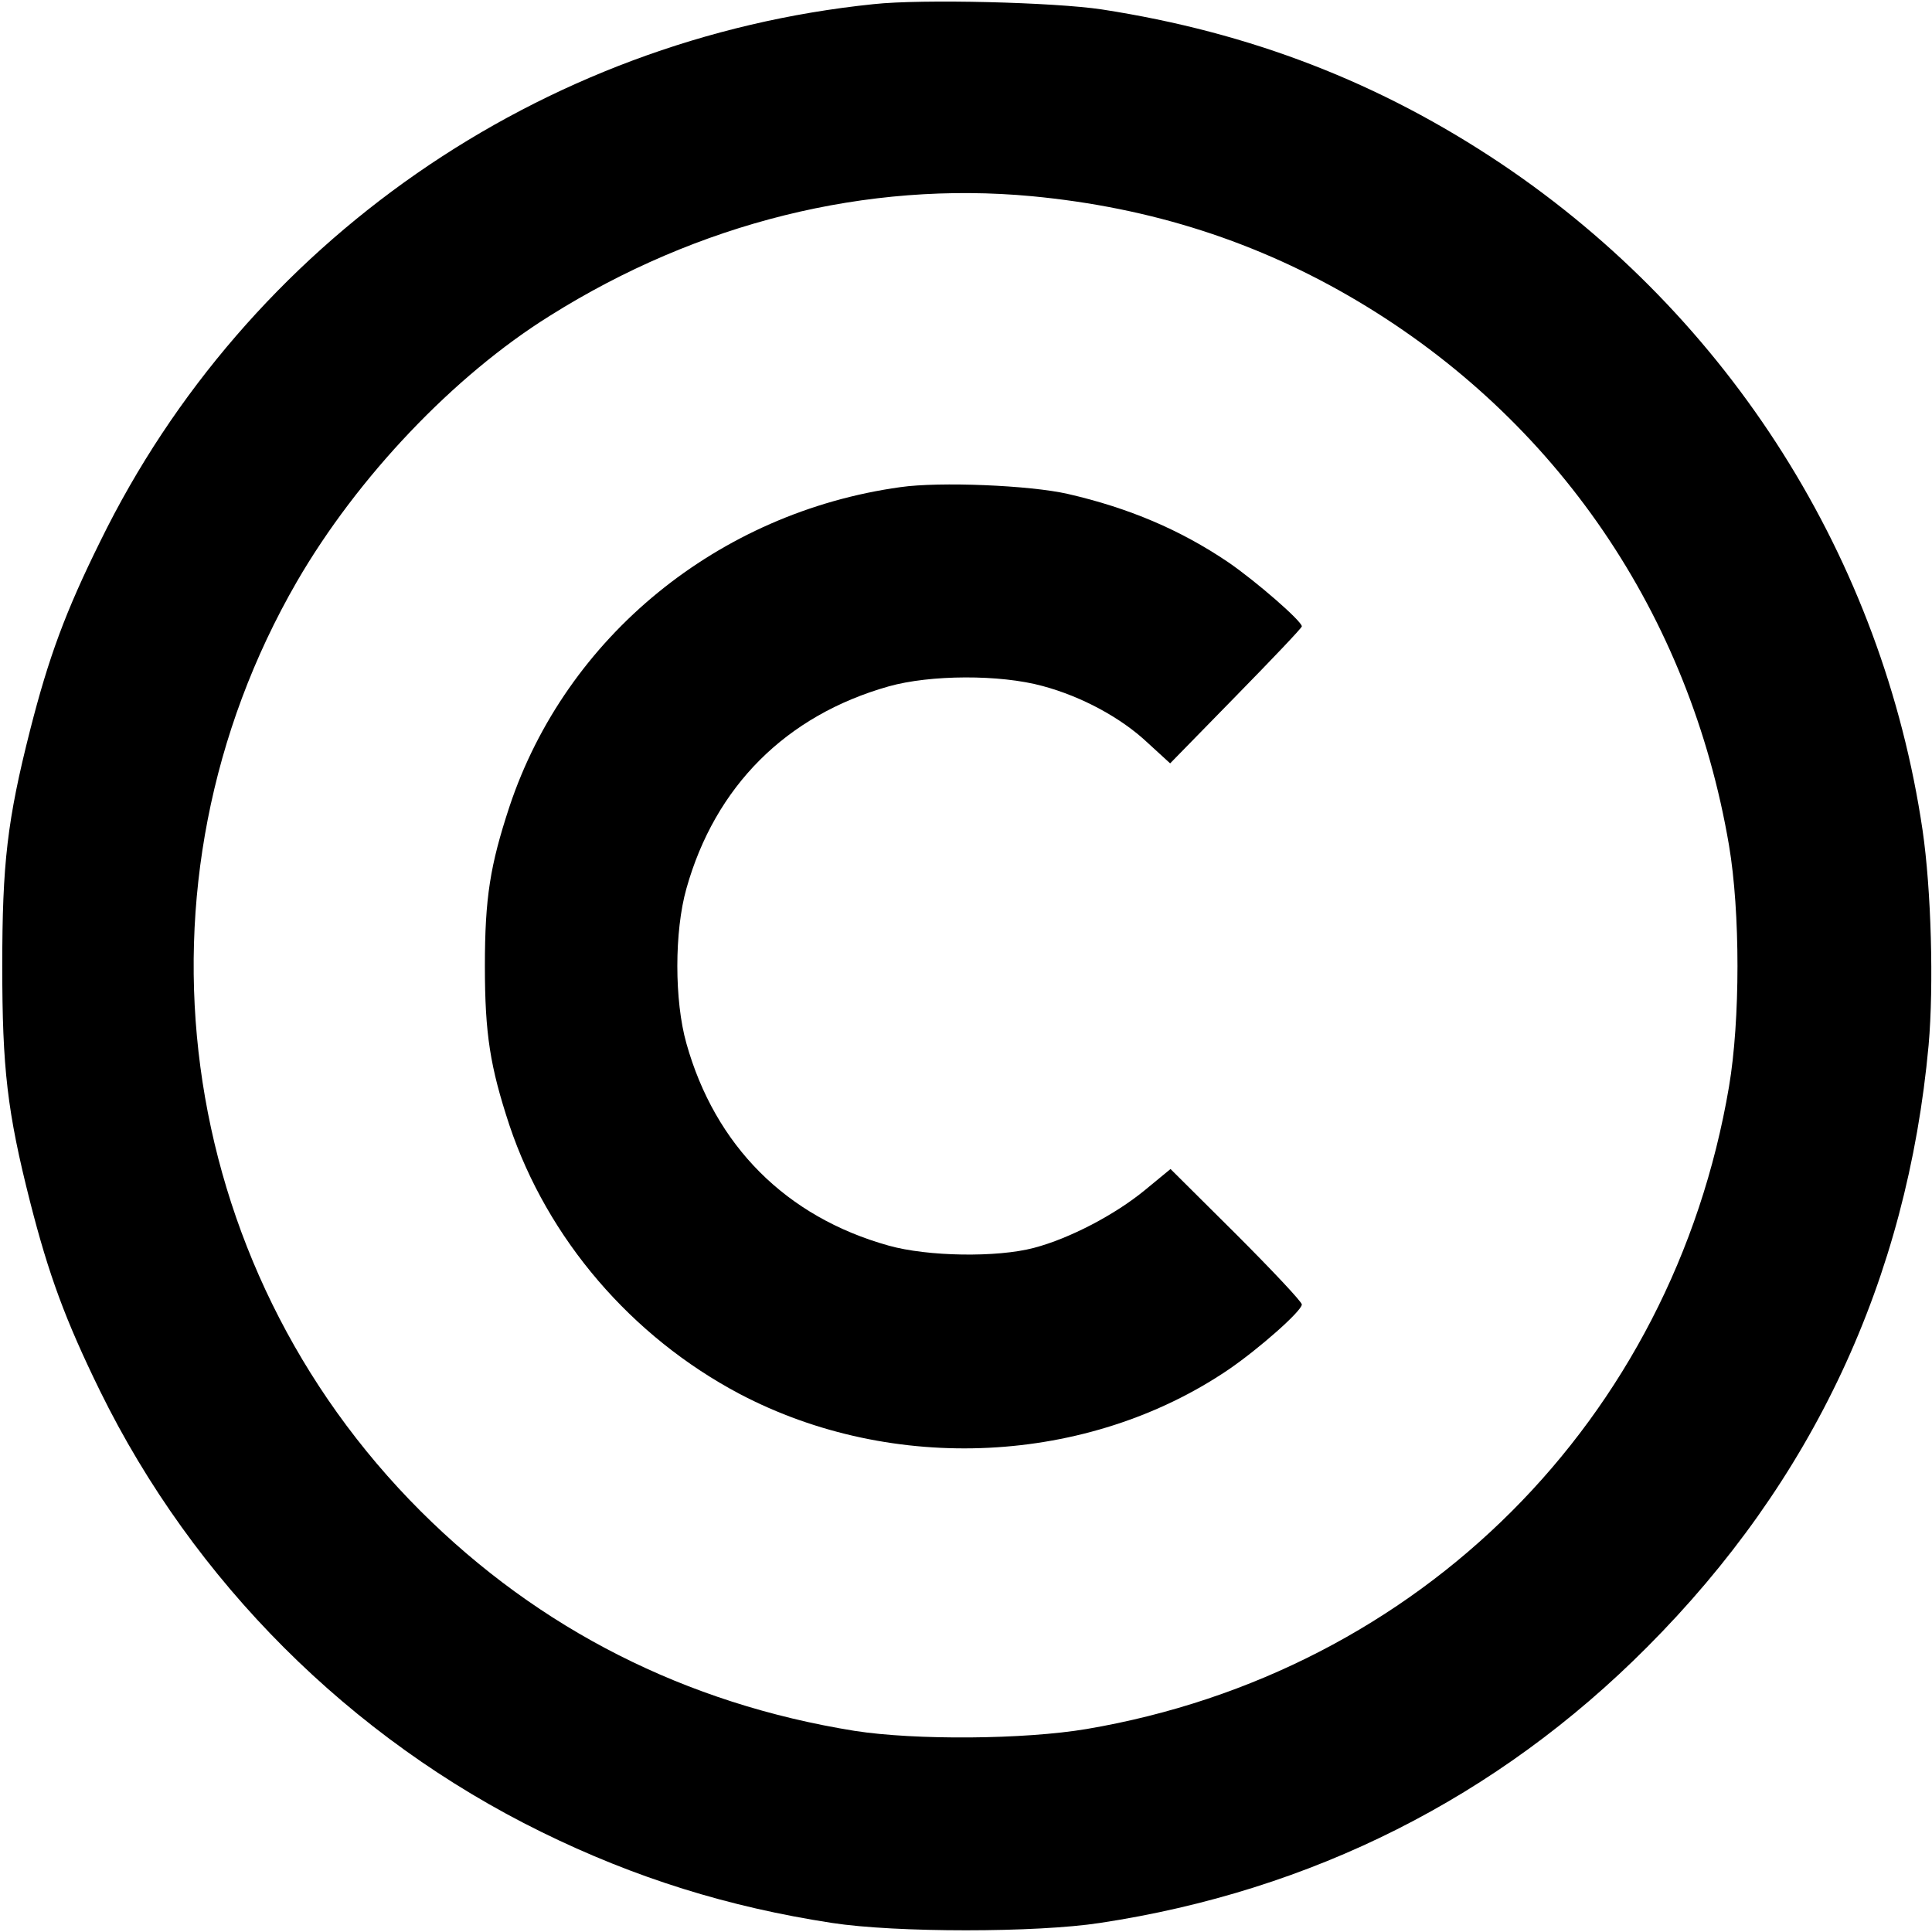 <?xml version="1.0" standalone="no"?>
<!DOCTYPE svg PUBLIC "-//W3C//DTD SVG 20010904//EN"
 "http://www.w3.org/TR/2001/REC-SVG-20010904/DTD/svg10.dtd">
<svg version="1.0" xmlns="http://www.w3.org/2000/svg"
 width="512pt" height="512pt" viewBox="0 0 512 512"
 preserveAspectRatio="xMidYMid meet">

<g transform="translate(0,512) scale(0.1,-0.1)"
fill="#000000" stroke="none">
<path d="M2315 5109 c-884 -91 -1661 -631 -2049 -1423 -93 -188 -137 -308
-186 -500 -61 -240 -74 -355 -74 -626 0 -271 13 -386 74 -626 49 -192 93 -312
185 -500 248 -505 663 -920 1170 -1169 248 -122 496 -199 770 -241 169 -26
541 -26 710 0 562 85 1054 333 1450 731 439 440 689 974 746 1595 14 158 7
413 -16 570 -106 718 -510 1358 -1115 1765 -322 216 -665 349 -1060 410 -126
19 -477 28 -605 14z m420 -509 c316 -30 599 -121 863 -278 528 -314 880 -831
984 -1442 30 -177 30 -463 0 -640 -150 -883 -820 -1552 -1702 -1702 -166 -28
-454 -30 -615 -5 -448 72 -836 269 -1150 582 -657 656 -791 1663 -328 2464
160 276 415 545 670 704 393 247 841 358 1278 317z"/>
<path d="M2386 3829 c-482 -67 -886 -396 -1036 -847 -51 -155 -65 -241 -65
-422 0 -181 14 -267 65 -422 101 -301 323 -560 610 -712 407 -214 923 -188
1295 64 82 56 195 156 195 173 0 7 -78 90 -174 186 l-174 173 -68 -56 c-79
-65 -199 -128 -294 -153 -98 -26 -282 -23 -385 6 -272 76 -460 265 -536 536
-32 113 -32 297 0 410 76 271 264 459 536 536 110 31 295 32 408 1 104 -28
208 -84 279 -151 l59 -54 174 178 c96 98 175 181 175 185 0 14 -122 120 -195
170 -127 86 -264 144 -425 181 -100 23 -340 33 -444 18z"/>
</g>
</svg>
